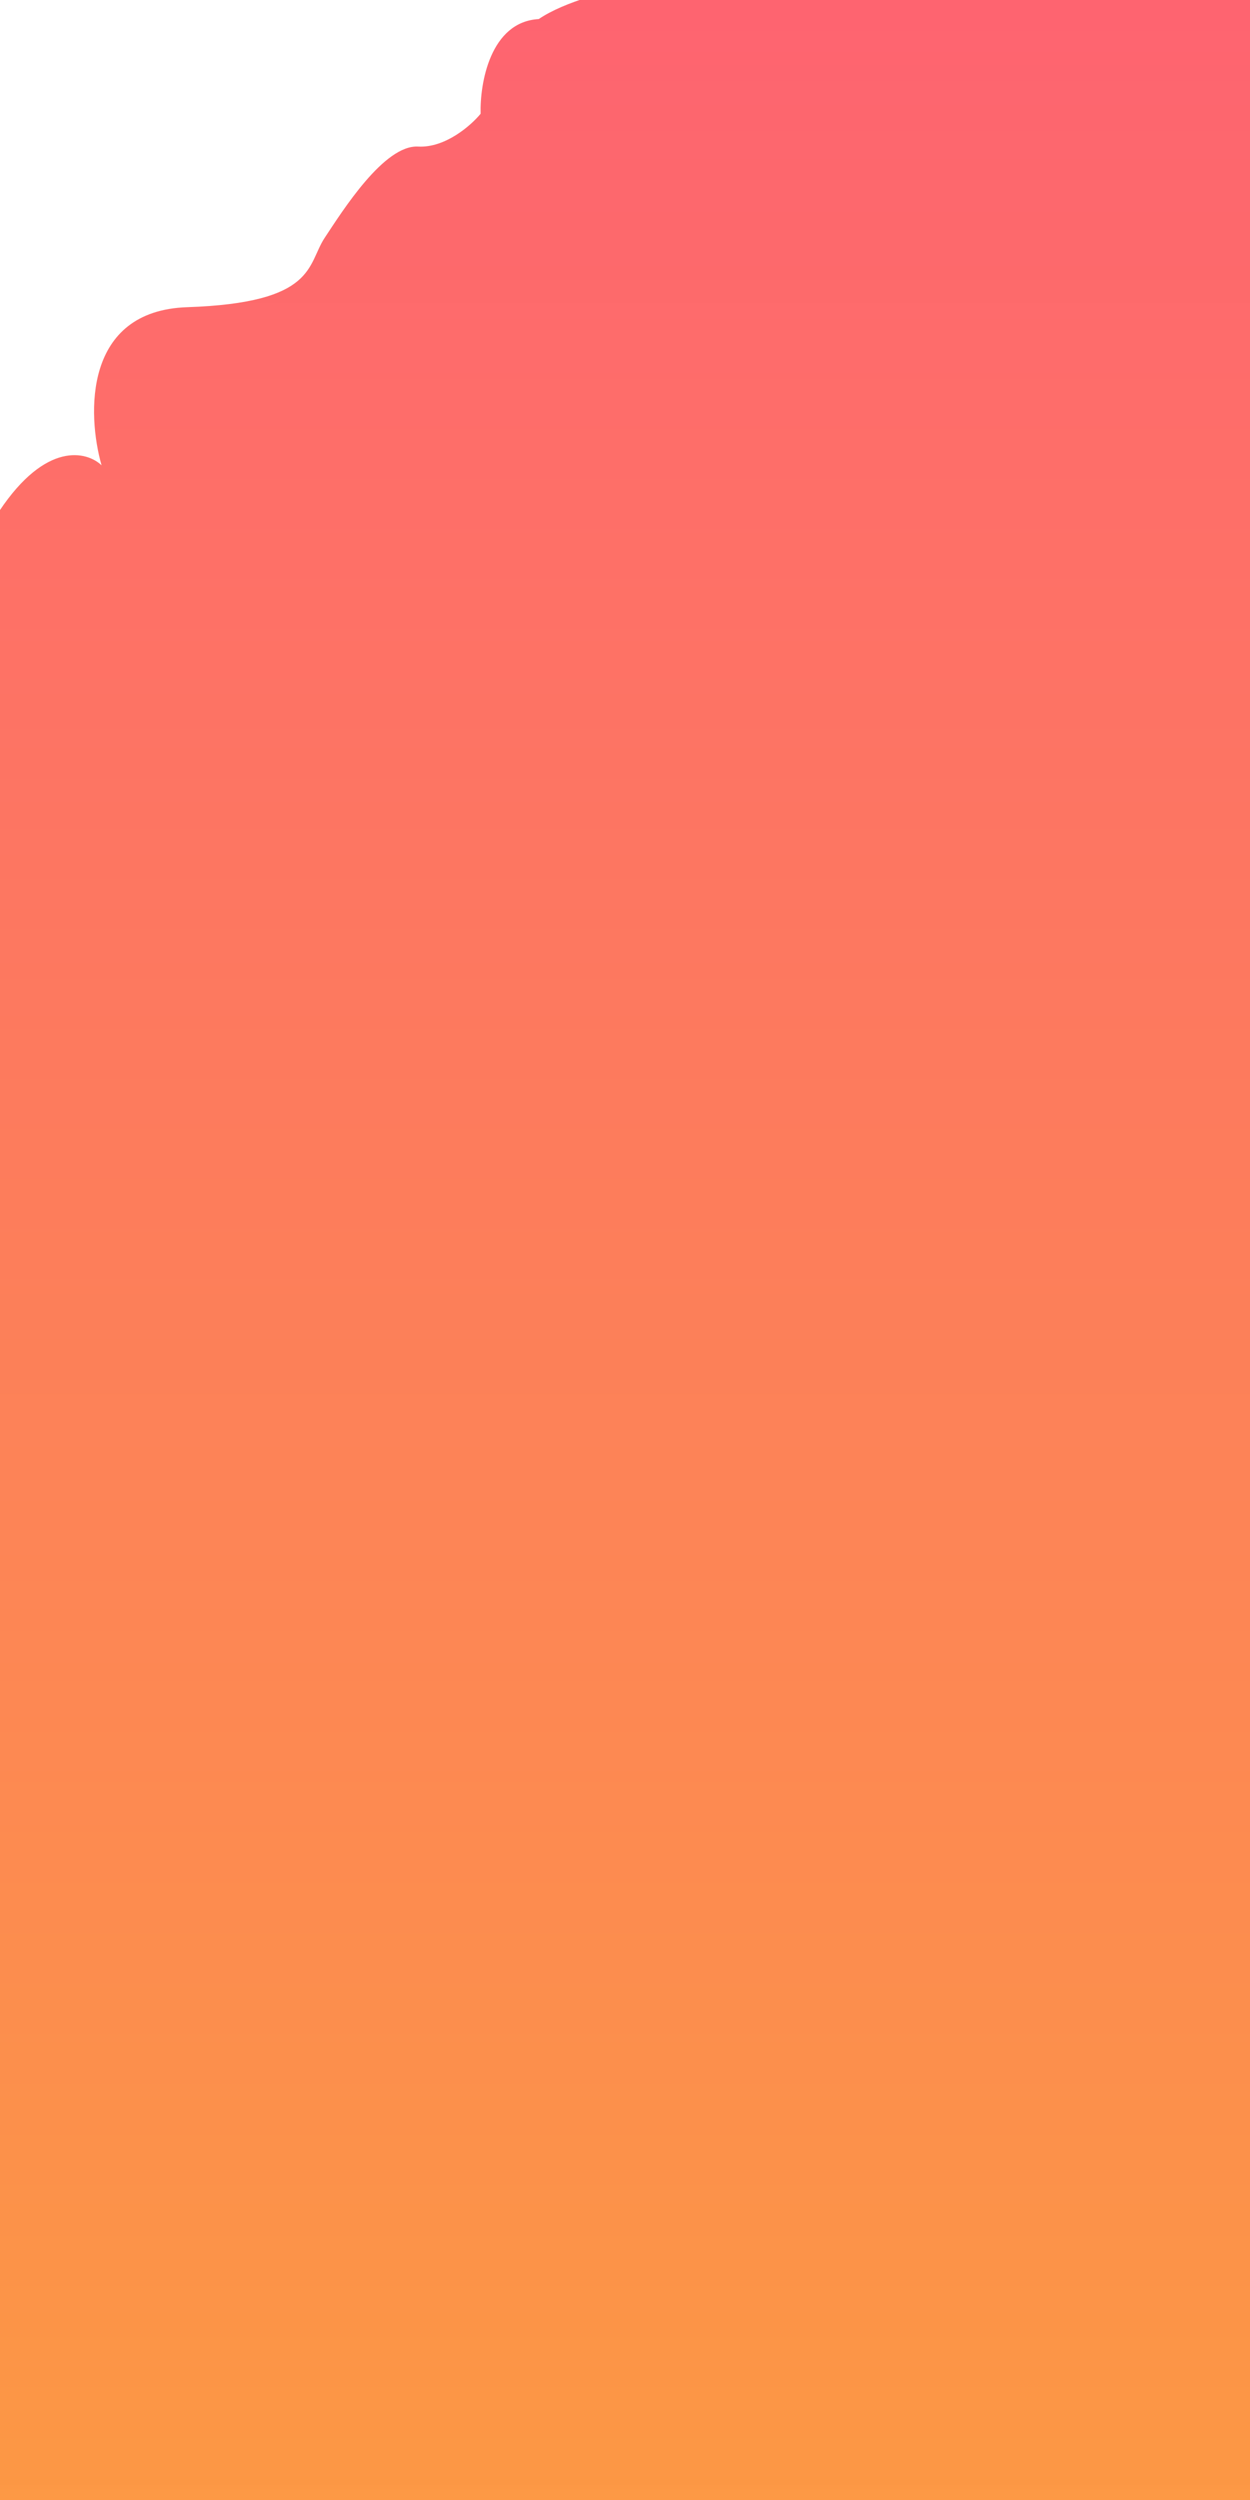 <svg width="2000" height="4000" viewBox="0 0 2000 4000" fill="none" xmlns="http://www.w3.org/2000/svg">
<path d="M-1 817.5C73.8 705.5 139.167 722.166 162.5 744.5C139.167 662.5 133.9 497.1 299.5 491.5C506.5 484.5 491 423.5 519.5 380.5C548 337.5 614.5 231.5 669 234.5C712.6 236.9 753.833 200.5 769 182C767.667 133.333 784.4 34.9 862 30.5C903.607 2.222 977.492 -16.202 1025.43 -25.95L979 -25C1103.78 -36.819 1083.94 -37.85 1025.43 -25.95L1614.5 -38L2073.12 -25.025C2066.36 -676.019 2070.8 -304.535 2074 -25L2073.12 -25.025C2073.4 1.288 2073.69 29.272 2074 59C2084 1015.5 1978 765 2032.5 1101.5C2087 1438 2097 1532.5 2092.5 1629.5C2088.9 1707.1 2078.67 3275.17 2074 4049.5H2055.5C902 4049.5 230.5 4077 68 4049.5C-94.5 4022 -140 4139.5 -83 3869.5C-37.4 3653.5 -9.333 1744.83 -1 817.5Z" fill="url(#paint0_linear)"/>
<defs>
<linearGradient id="paint0_linear" x1="1231.75" y1="-386.919" x2="1231.75" y2="4061.72" gradientUnits="userSpaceOnUse">
<stop stop-color="#FE5F75"/>
<stop offset="1" stop-color="#FC9842" stop-opacity="0.99"/>
</linearGradient>
</defs>
</svg>
